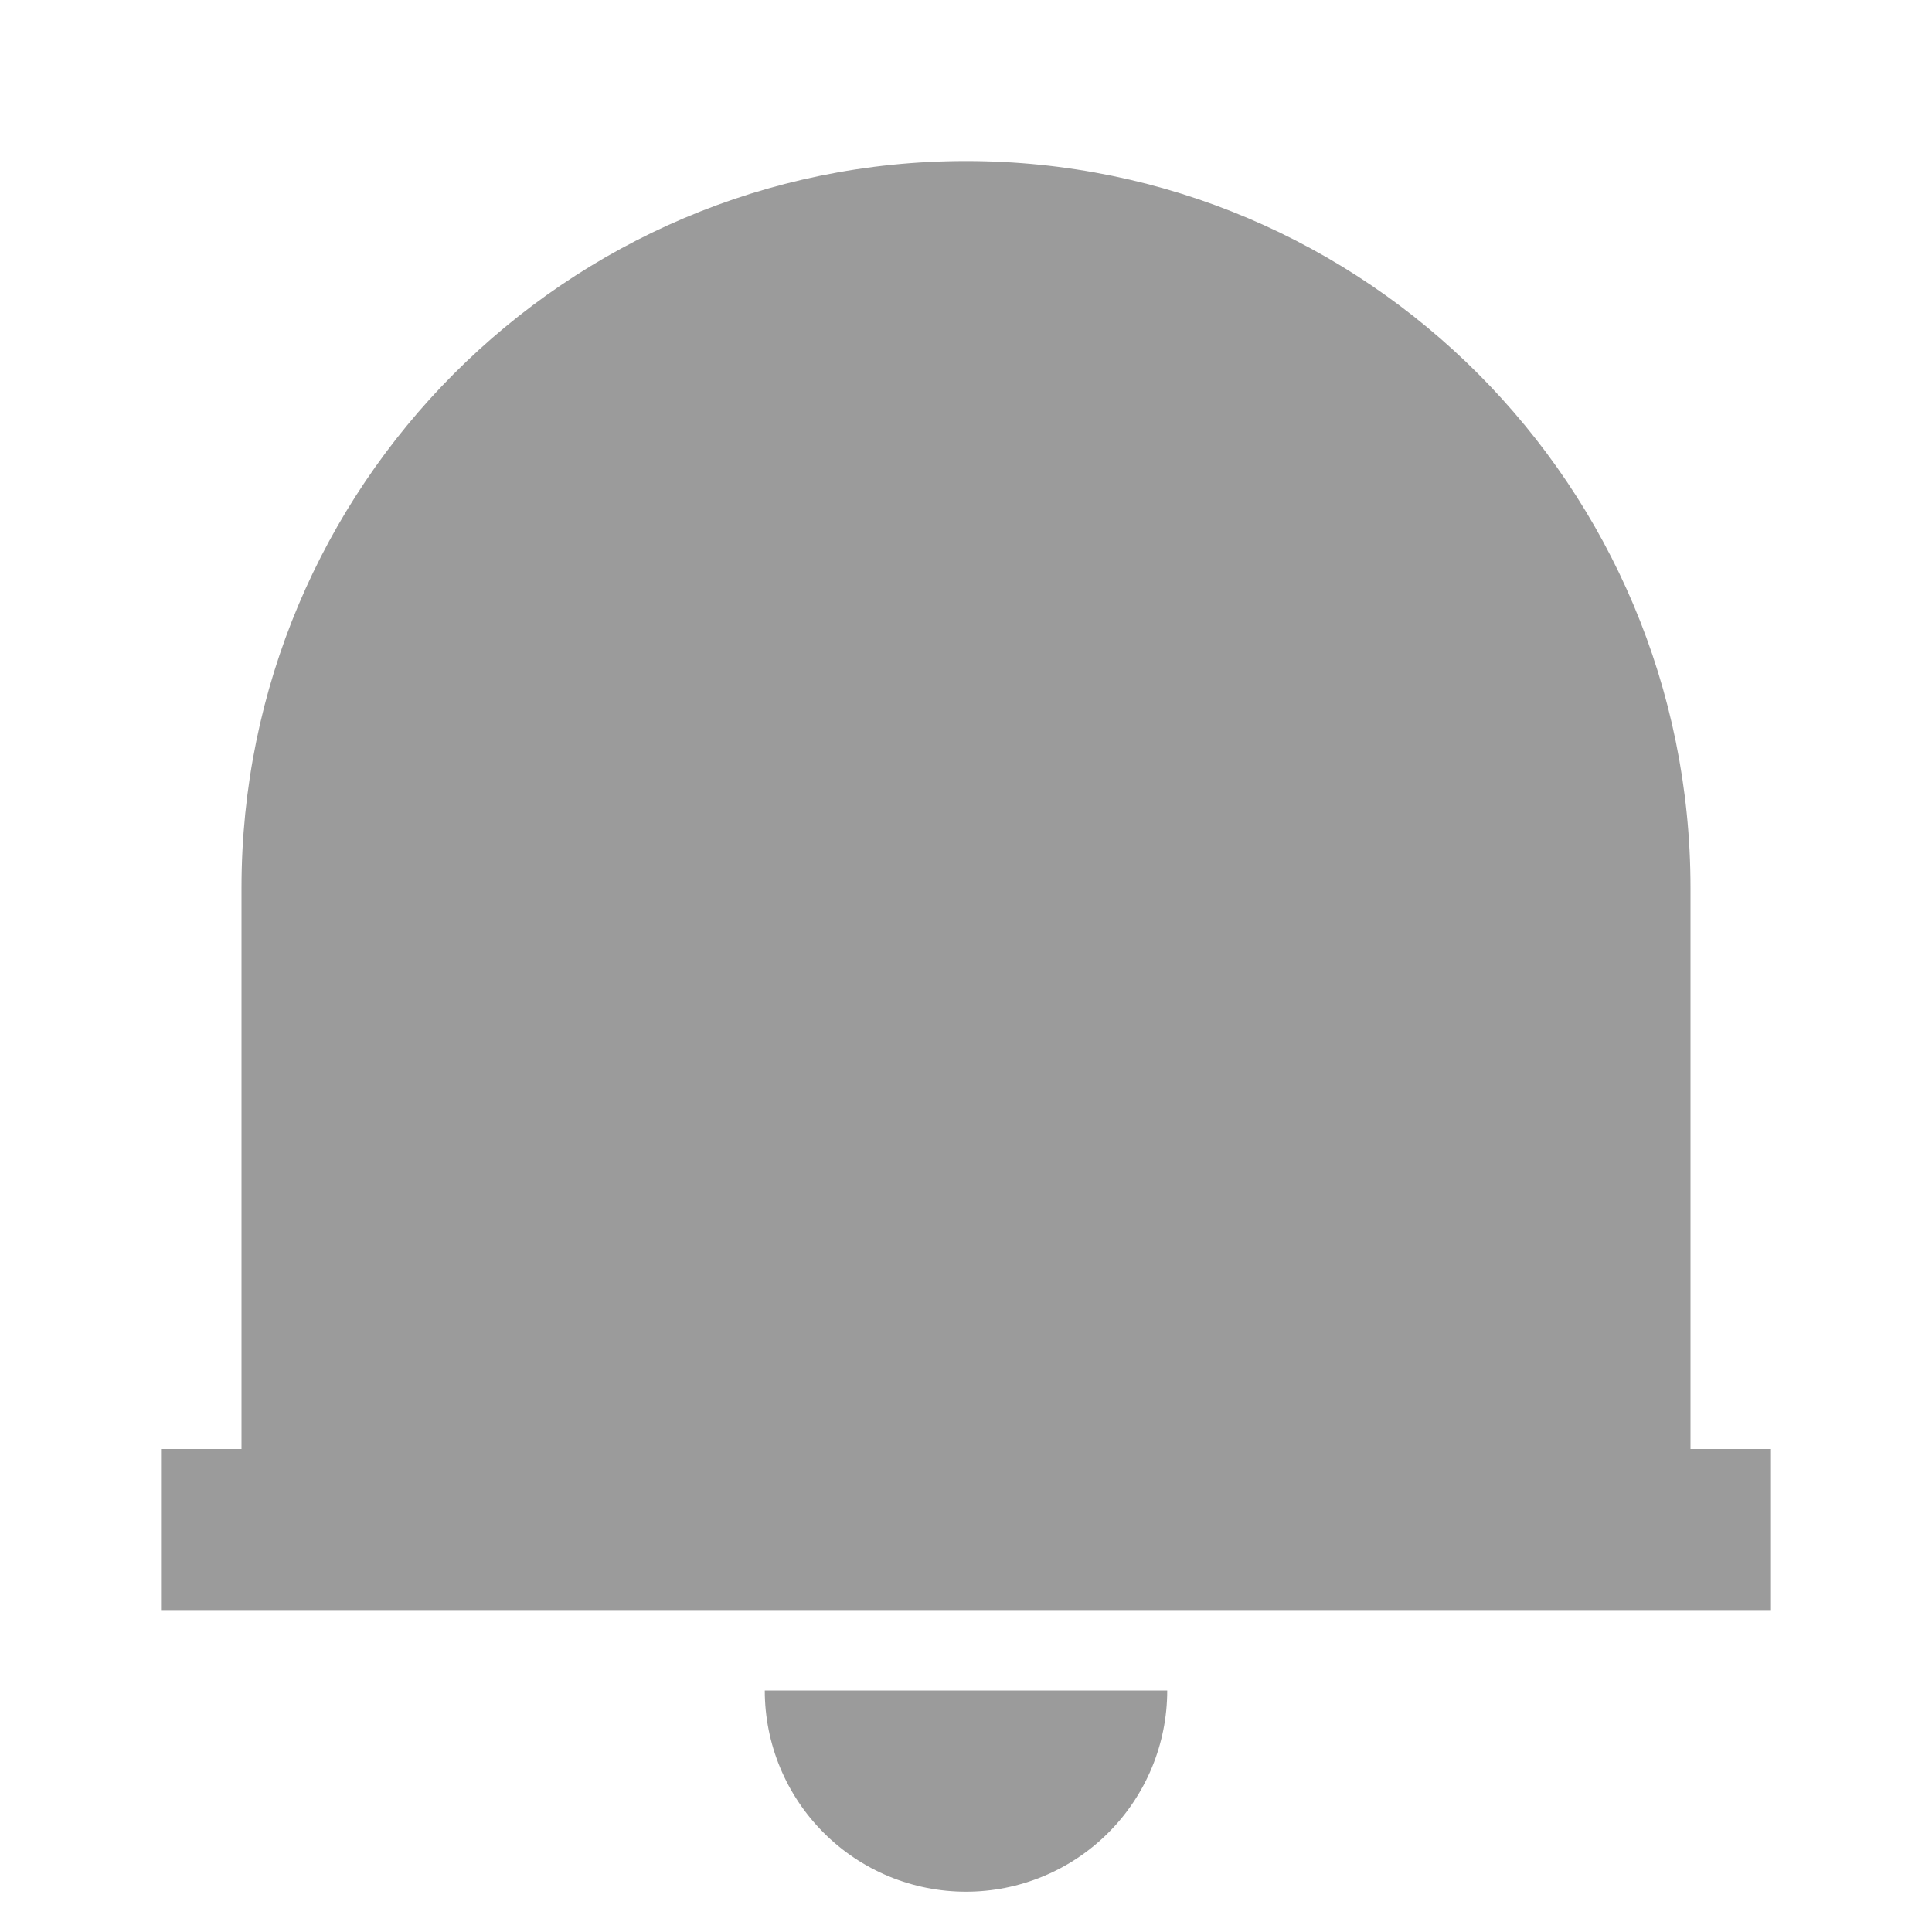 <svg width="20" height="20" viewBox="0 0 20 20" fill="none" xmlns="http://www.w3.org/2000/svg">
<g clip-path="url(#clip0_10_173)">
<path d="M18.333 16.667H1.667V15H2.5V9.193C2.5 5.036 5.858 1.667 10 1.667C14.142 1.667 17.5 5.036 17.5 9.193V15H18.333V16.667ZM7.917 17.5H12.083C12.083 18.053 11.864 18.582 11.473 18.973C11.082 19.364 10.552 19.583 10 19.583C9.447 19.583 8.917 19.364 8.527 18.973C8.136 18.582 7.917 18.053 7.917 17.5Z" fill="#9B9B9B"/>
</g>
<defs>
<clipPath id="clip0_10_173">
<rect width="20" height="20" fill="white"/>
</clipPath>
</defs>
</svg>
